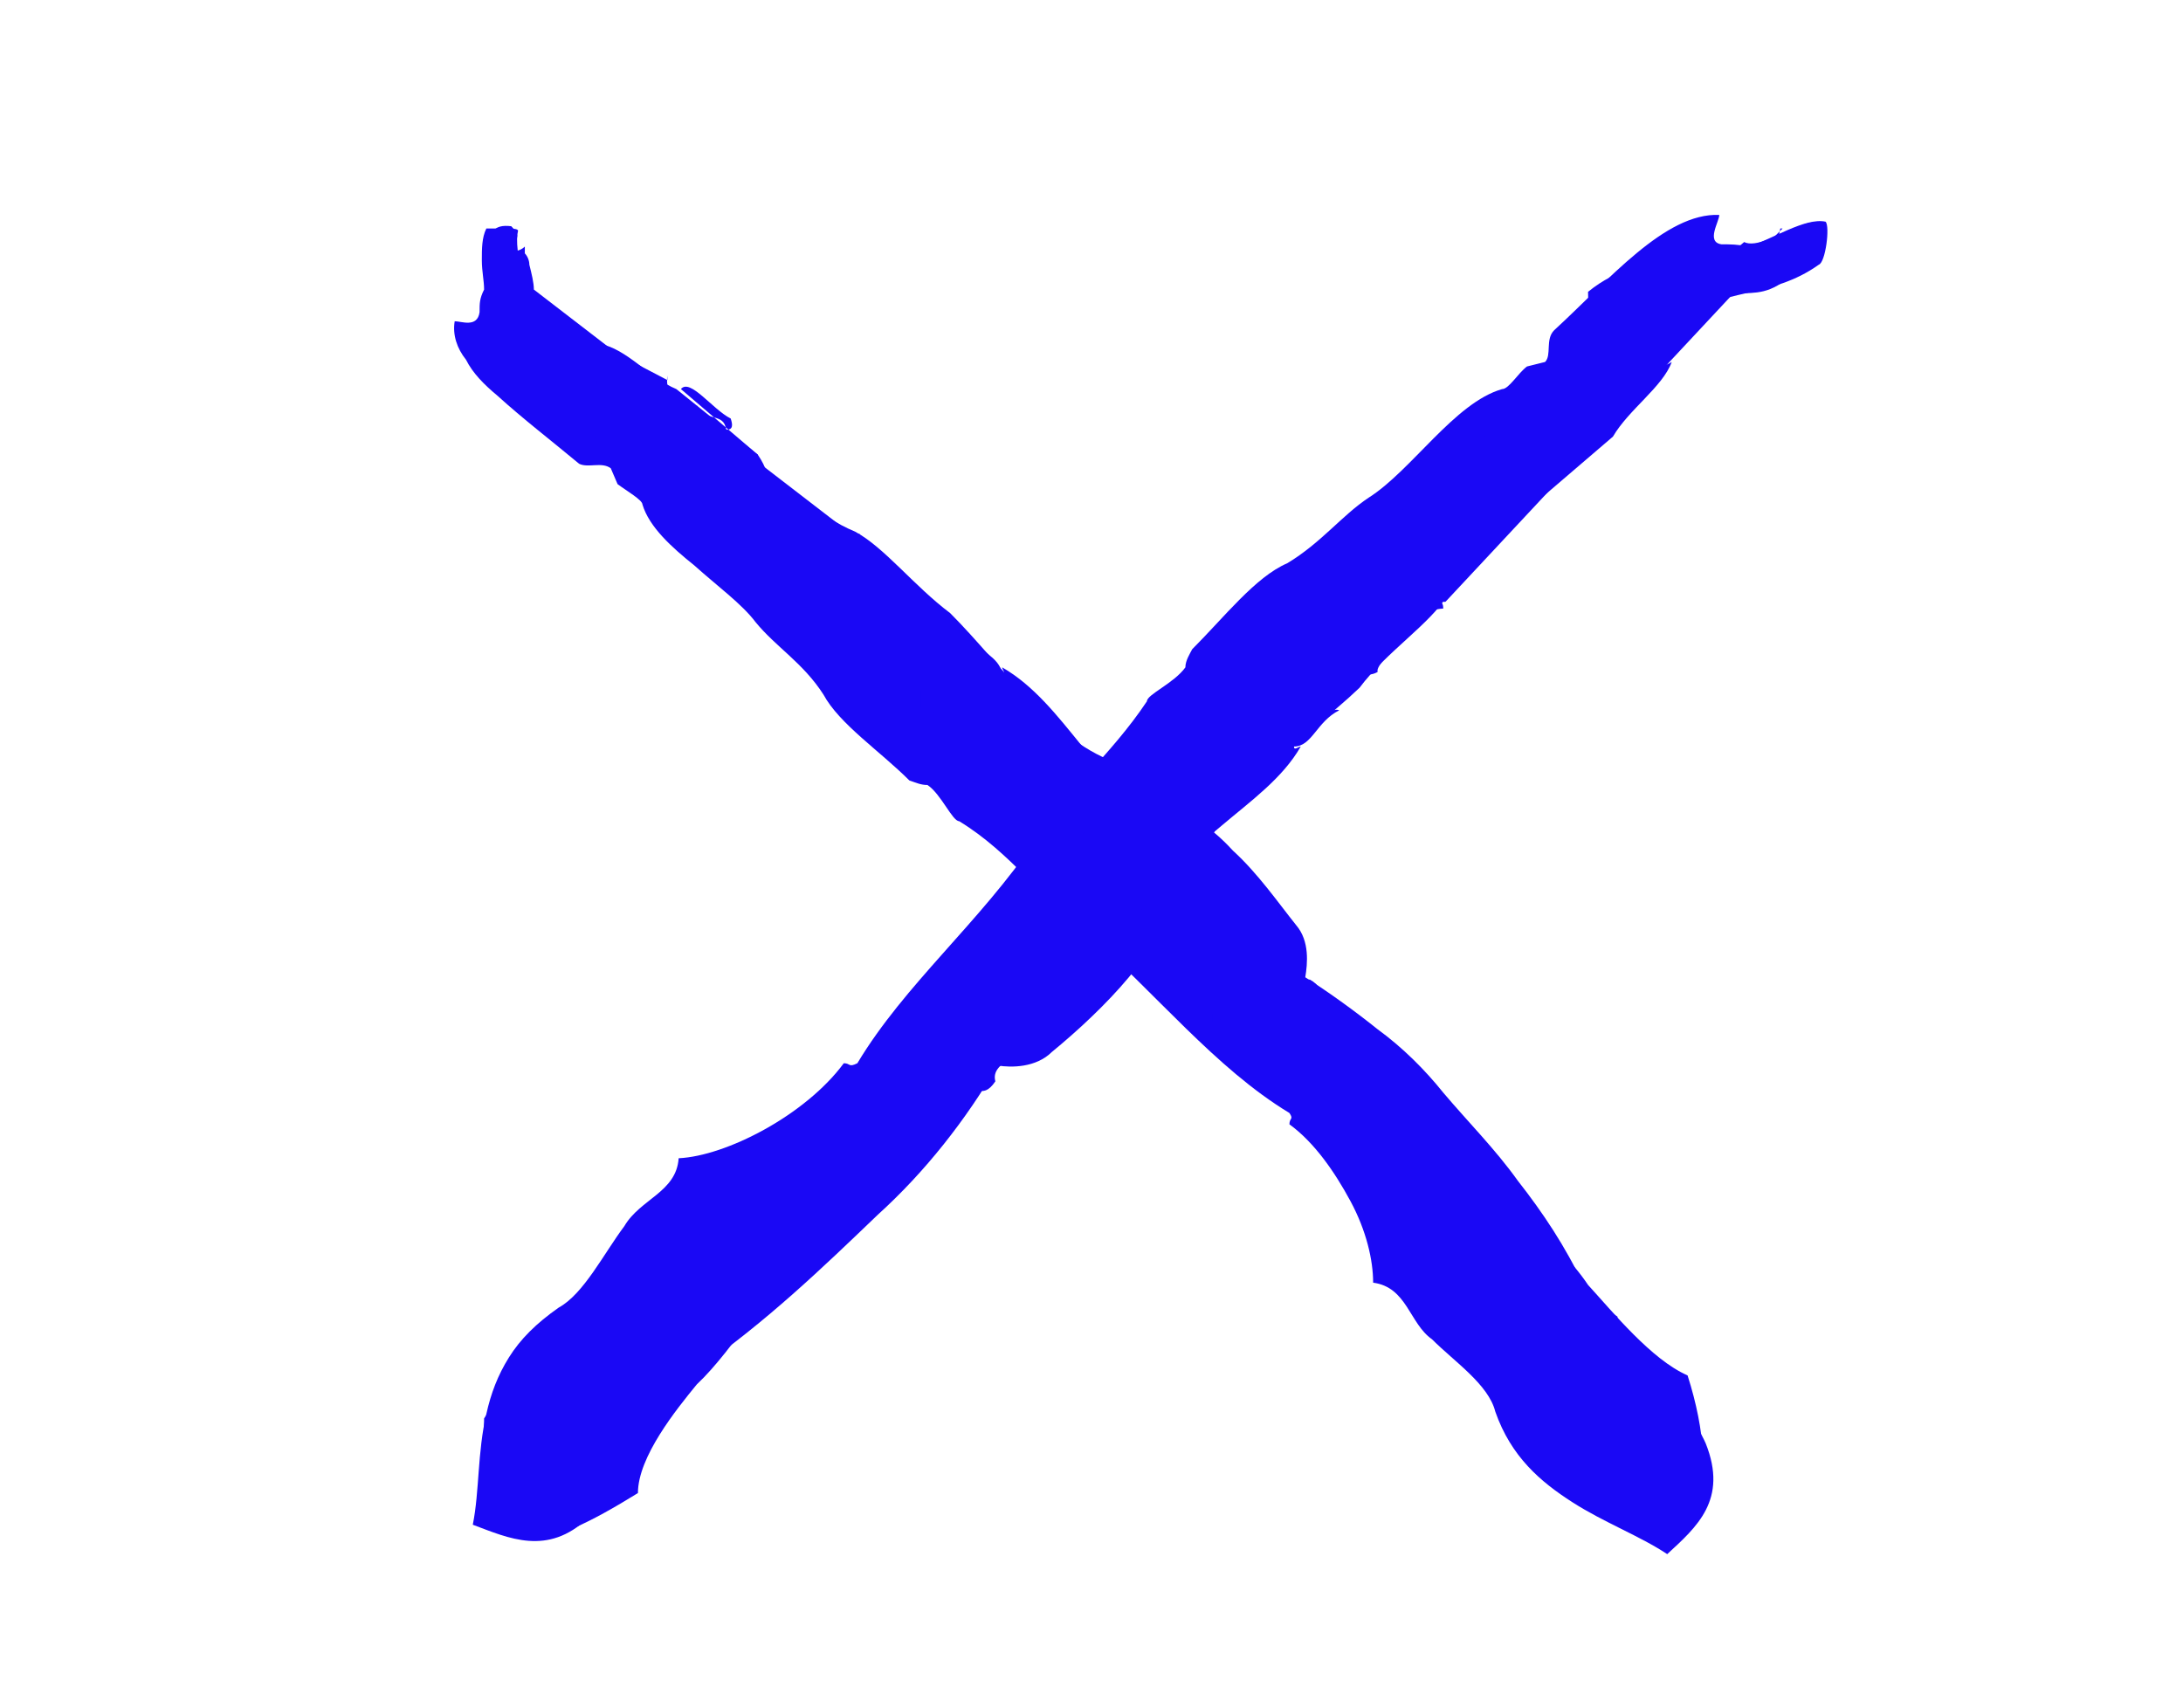 <?xml version="1.0" encoding="UTF-8"?>
<svg id="Ebene_1" xmlns="http://www.w3.org/2000/svg" version="1.1" viewBox="0 0 96.5 75.5">
  <!-- Generator: Adobe Illustrator 29.0.1, SVG Export Plug-In . SVG Version: 2.1.0 Build 192)  -->
  <defs>
    <style>
      .st0 {
        fill: #1a08f5;
      }
    </style>
  </defs>
  <g>
    <path class="st0" d="M33.5,20.1c.2.3.3.5.4.8,1.3.7,2.2,1.9,3.9,2.6,1.3.7,2.6,2.4,4.2,3.6,1.2,1.2,2.3,2.6,3.5,3.8,1.2,1.3,2.5,2.4,4.1,2.9.5.2,1.2.9,1.4,1.9,1.3,0,2.5.8,3.5,1.9,1.1,1,2,2.3,2.8,3.3.6.7.5,1.7.4,2.3,1.1.7,2.2,1.5,3.2,2.3,1.1.8,2.1,1.8,2.9,2.8,1.1,1.3,2.3,2.5,3.3,3.9,1.1,1.4,2.1,2.9,2.9,4.6.3.5,1,1.1,1.5,1.4v.8c1.3,1.8,3.1,3,3.9,4.8,1,2.5-.4,3.7-1.7,4.9-1.2-.8-2.8-1.4-4.2-2.3-1.4-.9-2.7-2-3.4-4-.3-1.2-1.8-2.2-2.8-3.2-1-.7-1.1-2.3-2.6-2.5,0-1-.3-2.3-1-3.6-.7-1.3-1.6-2.6-2.7-3.4,0-.3.2-.2,0-.5-3.3-2-5.9-5.3-9.1-8.1-1.8-1.3-3.2-3.4-5.5-4.8-.3,0-.8-1.2-1.4-1.6-.3,0-.5-.1-.8-.2-1.3-1.3-3.1-2.5-3.8-3.8-.9-1.4-2.1-2.1-3-3.2-.6-.8-1.7-1.6-2.7-2.5-1-.8-2-1.7-2.3-2.7,0-.2-.7-.6-1.1-.9l-.3-.7c-.4-.3-1,0-1.4-.2-1.2-1-2.5-2-3.6-3-.6-.5-1.1-1-1.4-1.6-.4-.5-.6-1.1-.5-1.7.3,0,1,.3,1.1-.4,0-.4,0-.6.2-1,0-.4-.1-.8-.1-1.3,0-.5,0-1,.2-1.4.1,0,.5,0,.8,0,.3,0,.6,0,.6.1-.2.8.3,3.2,1.8,5.2.1.2,1.1.1,2,.3,0,0,0-.2-.2-.5,1.2.2,2.2,1.5,3.4,2"/>
    <path class="st0" d="M21.5,11.6c.3,0,.2,0,.4.4-.1-.1-.3-.3-.4-.5h0Z"/>
    <path class="st0" d="M40.9,30c-.2.1,0,.4-.3.2,0-.2.5-.4-.2-.6l.5.4Z"/>
    <path class="st0" d="M40.6,31.3v.5c0,0,0-.3,0-.5Z"/>
    <polygon class="st0" points="18.5 12.7 18.5 12.7 18.5 12.7 18.5 12.7"/>
    <path class="st0" d="M27,17l-.6-.4v.4c.2,0,.3,0,.6,0Z"/>
    <path class="st0" d="M26.5,17c0,0,0,.2.1.4v-.4Z"/>
    <path class="st0" d="M25.1,16.7c0,.7.4.1.9.7.4-.4-.6-.5-.9-.7Z"/>
    <polygon class="st0" points="27.5 18.8 27.4 19.2 27.8 18.8 27.5 18.8"/>
    <path class="st0" d="M33.4,20.3c-.9,0,0,.7,0,.9v-.9Z"/>
    <path class="st0" d="M27.4,20.2v-.5c.1,0-.1.1-.1.1-.1-.1-.4-.2-.4-.5-.5.4.3.6.6.9Z"/>
    <line class="st0" x1="30.5" y1="20.9" x2="30.8" y2="21.6"/>
    <line class="st0" x1="33.7" y1="24.9" x2="34.1" y2="24.3"/>
    <path class="st0" d="M36.4,26.7c-.3-.3-.6-.6-.9-.9.2.4.5.7.9.9Z"/>
    <path class="st0" d="M26.4,19.8c.3.2.5.3.8.5-.3-.4-.6-.7-.9-1.1,0,.2,0,.4.1.6Z"/>
    <path class="st0" d="M29.5,16.8v-.2c-.1.7.4,1.5.3,2.1-.1.3-.5-.2-.8-.3v-.5c-.4-.5-.9.4-1.6-.4.9-.1-.4-1.5-.7-2.3-1.3.5-.4.8-1.5,1.2-.6-.5-1.7-.9-2.3-1.7,1.8,1.3-.4-1.3,1.2-.6-.2-.3-.6-.4-.9-.6"/>
    <path class="st0" d="M33.5,20.1c0,.4-.8,0-1-.3.1.1,0,.4.3.3-.2.3-.5-.2-.7-.2-1-.9.6.1.3-.4-.5-.2-1.4-1-1.3-.3-.9-.6,0-.7-.3-1.3.4.8,1.2.3,1.3,1.1.3,0,.3-.2.2-.5-.8-.4-1.8-1.8-2.2-1.3"/>
    <path class="st0" d="M34.9,21.9"/>
    <path class="st0" d="M23.6,12.8c0-.3-.1-.7-.2-1.1,0-.2-.1-.4-.2-.5,0-.1,0-.2,0-.3-.2.2-.6.3-.6,0,.3-.4.4-.5,0-.9-.8-.1-1,.3-.9,1,0,.6.2,1.3,0,1.8,0,0,.1.1.2.2,0,0,0,.2.2.3.2.2.3.5.4.7.2.5.3,1,.4,1.6.2,1.1.4,2.2,1.5,3.4.6,0,.5-.2,1.4.2,1.1-.4-.7-1.5-.8-2.4.3,0,.7,0,.8.4v-.7c1.6.7.2,1.3,1.5,1.9h-.3c0,0,.7.2.7.2v-.2c.3.2.7,0,1.2.6h-.7c.5,0,.2.6.8.8-.4,0-.7.2-.9,0,.5.7,1.1,1.3,1.6,1.8,2.3,1.3,4,3.1,5.6,5.1,0-.1,0-.3,0-.4.4.2.5.5.5.9.3.4.5.8.8,1.2.8.6,1.5,1,2.4,1.9-.2.3-.3.3-.4.2.4.2.6.3.5-.2.6.4.7.9,1.1,1.3l-1.3-.4c.2.5.7,0,1.1.7,1,.6,0-.8.4-1l.3.4v-.8c.7.8.7,1.6.8,2.2l-.4-.7c-.7.4.8.9.8,1.4h-.1c.8.7,0-.5.7,0l.5,1.4.2-.5c.8.3,1.4,1.9,2.2,2.9.4.6,1.4,1,2.1,1.6,0-.2-.2-.5,0-.6.4.4,1.3,1.3.6,1.3l.9.3c.2.2.3.4.3.6v-.3s.8.6.8.6c0,0,0,.5-.4.2.3,1.2,2,1.4,3,2.8l-.5-.2c1,.4.4,1.1,1.4,1.7v-.4c.8.4,1.4,1.8,1,1.9.8-.6,0,.5,1,.3l-.4.9c.5.2.9.5,1.1,0,.2.9.6,1.4,1.3,1.3,0,0,0,0,0,0h0s0,0,0,0c.2,0,.5.8.6.2,1.2,1.4,0,1.3,1.1,2.5l.5-.4c.7,1.1,2,1.7,2.9,2.3l-.4.4c.5.4.4-.4,1.1.3,0,.2,0,.4-.2.5.7.8,1.3,2,2.1,3.3,0,0-.3,0-.4,0,.4.5,1.2,1.2,1.8,1.7.3,2,1.2,4.4,2.7,6.2,2.1.8,4.1.9,5.5.2.6-.9.5-3.1-.3-5.6-1.6-.7-3.3-2.8-4.4-4-1.4-2.1-4.1-3.9-6.1-6h.2c-.6-1.1-1.5-2.1-2.4-3-1-.9-1.9-1.9-2.8-2.8v.3c.1.3.5.8,0,.8-.3-.5-.7-1.2-.6-1.4h-.6c0-.5.9-.9,0-1.4-1.2.2-1-2.1-1.9-1.3.3-.8-.8-1-1.1-1.4l-.2.6c-.5-.9-.5-2.2-1-2.5-1-.8-2.2-2-3.4-2.8.2-.7,1,1,.9,0-2.7-1-4.1-4.8-6.9-6.4,0,.1.2.3,0,.3-.1-.8-1.1-1-1.6-1.9-.2.4.8,1.4,1.1,1.7-1,.6,0-.4-1.2-1,0,.1,0,.3,0,.4-1.1-.7,0-.8-.8-1.4l.2.6c-.7-.7-.3,0-1.3-.6.5-.3.4-1,.2-1.3-.3.1-.9-.7-1.2-.2-.2-1.8-1.5-.8-1.7-2.5-.7,0,0,.8-.3,1.1-1.2-.5,0-.7-.2-1.2"/>
  </g>
  <g>
    <path class="st0" d="M67.8,22.3c-.3.2-.6.2-.8.3-.9,1.2-2.1,2.1-3,3.7-.8,1.3-2.7,2.5-3.9,4.1-2.5,2.4-6,4.3-6.9,7.6-.2.5-.8,1.2-1.7,1.4.2,1.1-.6,2.6-1.6,3.8-1,1.2-2.3,2.4-3.4,3.3-.7.7-1.8.7-2.4.6-1.4,2.4-3.2,4.7-5.3,6.6-2.5,2.4-4.9,4.7-7.9,6.8-.4.3-.9,1.1-1,1.7l-.7.2c-1.4,1.6-1.9,3.5-3.2,4.7-1.8,1.7-3.5.9-5.1.3.3-1.5.2-3.2.6-4.9.2-.9.5-1.7,1-2.5.5-.8,1.2-1.5,2.2-2.2,1.1-.6,2-2.4,2.9-3.6.7-1.2,2.3-1.5,2.4-3,2.1-.1,5.6-1.9,7.3-4.2.3,0,.2.2.6,0,2.1-3.5,5.4-6.2,7.9-9.9.5-.9,1.5-2,2.3-2.9.9-1,1.8-2,2.6-3.2,0-.3,1.2-.8,1.7-1.5,0-.3.2-.6.3-.8,1.4-1.4,2.8-3.2,4.2-3.8,1.5-.9,2.4-2.1,3.6-2.9,1.9-1.2,3.8-4.2,5.9-4.8.3,0,.7-.7,1.1-1l.8-.2c.3-.3,0-1,.4-1.4,2.4-2.2,4.9-5.2,7.3-5.1,0,.3-.6,1.2.1,1.3.4,0,.7,0,1.2.1,1-.3,2.5-1.3,3.4-1.1.2.2,0,1.8-.3,1.9-2.1,1.5-4.2,1-6.5,2.5-.3,0-.3,1.1-.6,2,0,0,.3,0,.6-.2-.4,1.1-1.9,2.1-2.6,3.3"/>
    <path class="st0" d="M78.7,10.1c-.1.5,0,.2-.6.7l.7-.7h-.1Z"/>
    <path class="st0" d="M57,29.1c-.1-.2-.4,0-.2-.4.2,0,.4.5.6-.2l-.5.5Z"/>
    <path class="st0" d="M55.7,28.8h-.6c0,0,.3,0,.6,0Z"/>
    <polygon class="st0" points="77.3 7.1 77.3 7.1 77.3 7.1 77.3 7.1"/>
    <path class="st0" d="M71.8,16l.5-.5h-.4c0,.1,0,.3,0,.5Z"/>
    <path class="st0" d="M71.9,15.5c0-.1-.2-.1-.4,0h.4Z"/>
    <path class="st0" d="M72.4,14.1c-.7,0-.2.4-.8.8.4.4.6-.6.8-.8Z"/>
    <polygon class="st0" points="70 16.2 69.5 16.2 69.9 16.6 70 16.2"/>
    <path class="st0" d="M67.7,22.1c.2-.9-.7,0-.9-.2l.9.2Z"/>
    <path class="st0" d="M68.5,16l.5.2v-.3c0-.1.2-.4.5-.4-.3-.5-.7.3-1,.5Z"/>
    <line class="st0" x1="67.4" y1="19.1" x2="66.6" y2="19.4"/>
    <line class="st0" x1="62.9" y1="22" x2="63.4" y2="22.5"/>
    <path class="st0" d="M60.8,24.7l1-.8c-.5.2-.7.5-1,.8Z"/>
    <path class="st0" d="M69.1,15.1c-.2.3-.4.5-.6.8.4-.3.8-.5,1.3-.8-.2,0-.4,0-.6,0Z"/>
    <path class="st0" d="M69.7,18.6c-.2-.1.2-.5.4-.7l.5.2c.6-.5-.2-1.1.6-1.7,0,.9,1.5-.2,2.4-.4-.3-1.4-.7-.5-.9-1.7.6-.6,1.2-1.7,2.1-2.1-1.6,1.7,1.3-.3.4,1.3.4-.2.5-.5.7-.8"/>
    <path class="st0" d="M71.7,18.5"/>
    <path class="st0" d="M71.1,19.1"/>
    <path class="st0" d="M67.4,21.7c-.1-.8,1,0,.4.6-.4-.1,0-.8.4-1-.1.1-.4,0-.4.3-.3-.2.2-.5.3-.7,1.1-.9-.2.6.4.3.2-.5,1.2-1.3.4-1.3.7-.8.7.1,1.3-.1-.9.3-.5,1.1-1.3,1.3"/>
    <path class="st0" d="M65.8,23.5"/>
    <path class="st0" d="M76.6,13c.7-.1,1.4.1,2.3-.6-.1-.3,0-.9.4-1.2.4.2.6.2,1.3-.5.4-2.2-2.5.5-3.5,0-2.1,1.9-4.2,0-6.9,2.2,0,.6.1.6-.4,1.4.2,1.2,1.6-.5,2.5-.6-.1.3-.2.7-.5.8l.7.2c-.9,1.4-1.3,0-2.1,1.2v-.3c.1,0-.3.7-.3.7h.2c-.3.3,0,.8-.8,1.2v-.7c0,.5-.6,0-.8.7,0-.4-.1-.7,0-.9-.8.4-1.5,1-2.1,1.5-1.6,2.2-3.6,3.9-5.9,5.3.1,0,.3,0,.4,0-.2.4-.6.5-1,.5-.4.3-.8.5-1.3.8-.7.8-1.2,1.5-2.1,2.4-.3-.2-.3-.3-.2-.5-.3.4-.4.7.2.6-.5.6-1,.7-1.4,1.1l.5-1.4c-.6.2,0,.7-.7,1.1-.7,1,.8,0,1,.5l-.4.3h.8c-.9.7-1.7.7-2.3.8l.7-.4c-.3-.7-1,.9-1.5.8h0c-.8.7.5,0,0,.6l-1.4.6.5.2c-.3.8-2,1.4-3,2.4-.6.5-1,1.5-1.6,2.4.2,0,.6-.3.6,0-.4.4-1.2,1.5-1.3.8,0,.3-.2.6-.2.9-.2.2-.4.4-.6.4h.3s-.5.9-.5.9c0,0-.5,0-.2-.3-1.1.5-1.2,2.2-2.6,3.3l.2-.5c-.4,1-1.1.5-1.6,1.5h.5c-.4.8-1.9,1.5-1.9,1.1.6.8-.5.1-.3,1.1l-1-.3c-.2.5-.5,1,0,1.1-.9.3-1.4.6-1.4,1.4,0,0,0,0,0,0h0s0,0,0,0c0,.2-.8.6-.3.7-1.4,1.2-1.3,0-2.6,1.2l.4.5c-1.1.8-1.8,2.1-2.3,3.1l-.5-.3c-.4.6.5.3-.3,1.1-.2,0-.4,0-.5-.1-.8.8-2,1.5-3.2,2.6,0,0,0-.3,0-.4-.5.5-1.1,1.5-1.5,2.2-2,.7-4.3,2.3-5.7,4.5-.1,2.4.6,4.3,1.8,5.3,1.1.2,2.9-.7,5-2,0-1.6,1.7-3.7,2.6-4.8,1.7-1.6,3.3-4.5,5.4-6.6v.2c2.1-1.3,4-3.7,5.9-5.6h-.3c-.4.2-.8.5-.8,0,.5-.3,1.2-.7,1.5-.7v-.6c.5,0,.9.8,1.5-.1-.3-1.1,2.2-1.2,1.3-2.1.8.2,1.1-1,1.4-1.3h-.7c1-.7,2.3-.9,2.5-1.4.8-1.1,2-2.7,2.5-3.8.7.2-.9,1,.2.8,0-.3.2-.6.4-1,.2-.3.4-.6.7-.9.5-.6,1.1-1.1,1.7-1.6,1.3-1.1,2.7-2.1,3.5-3.5-.1,0-.3.2-.3,0,.8,0,1-1.1,2-1.6-.4-.2-1.4.8-1.8,1.1-.6-1,.4,0,1.1-1.2-.1,0-.3,0-.4,0,.7-1.1.8,0,1.4-.8l-.6.2c.7-.7.1-.3.7-1.3.3.5,1,.5,1.3.3-.1-.3.8-.9.3-1.2,1.8-.1,1-1.5,2.6-1.6,0-.7-.8,0-1.1-.3.7-1.2.7.1,1.2,0"/>
  </g>
</svg>